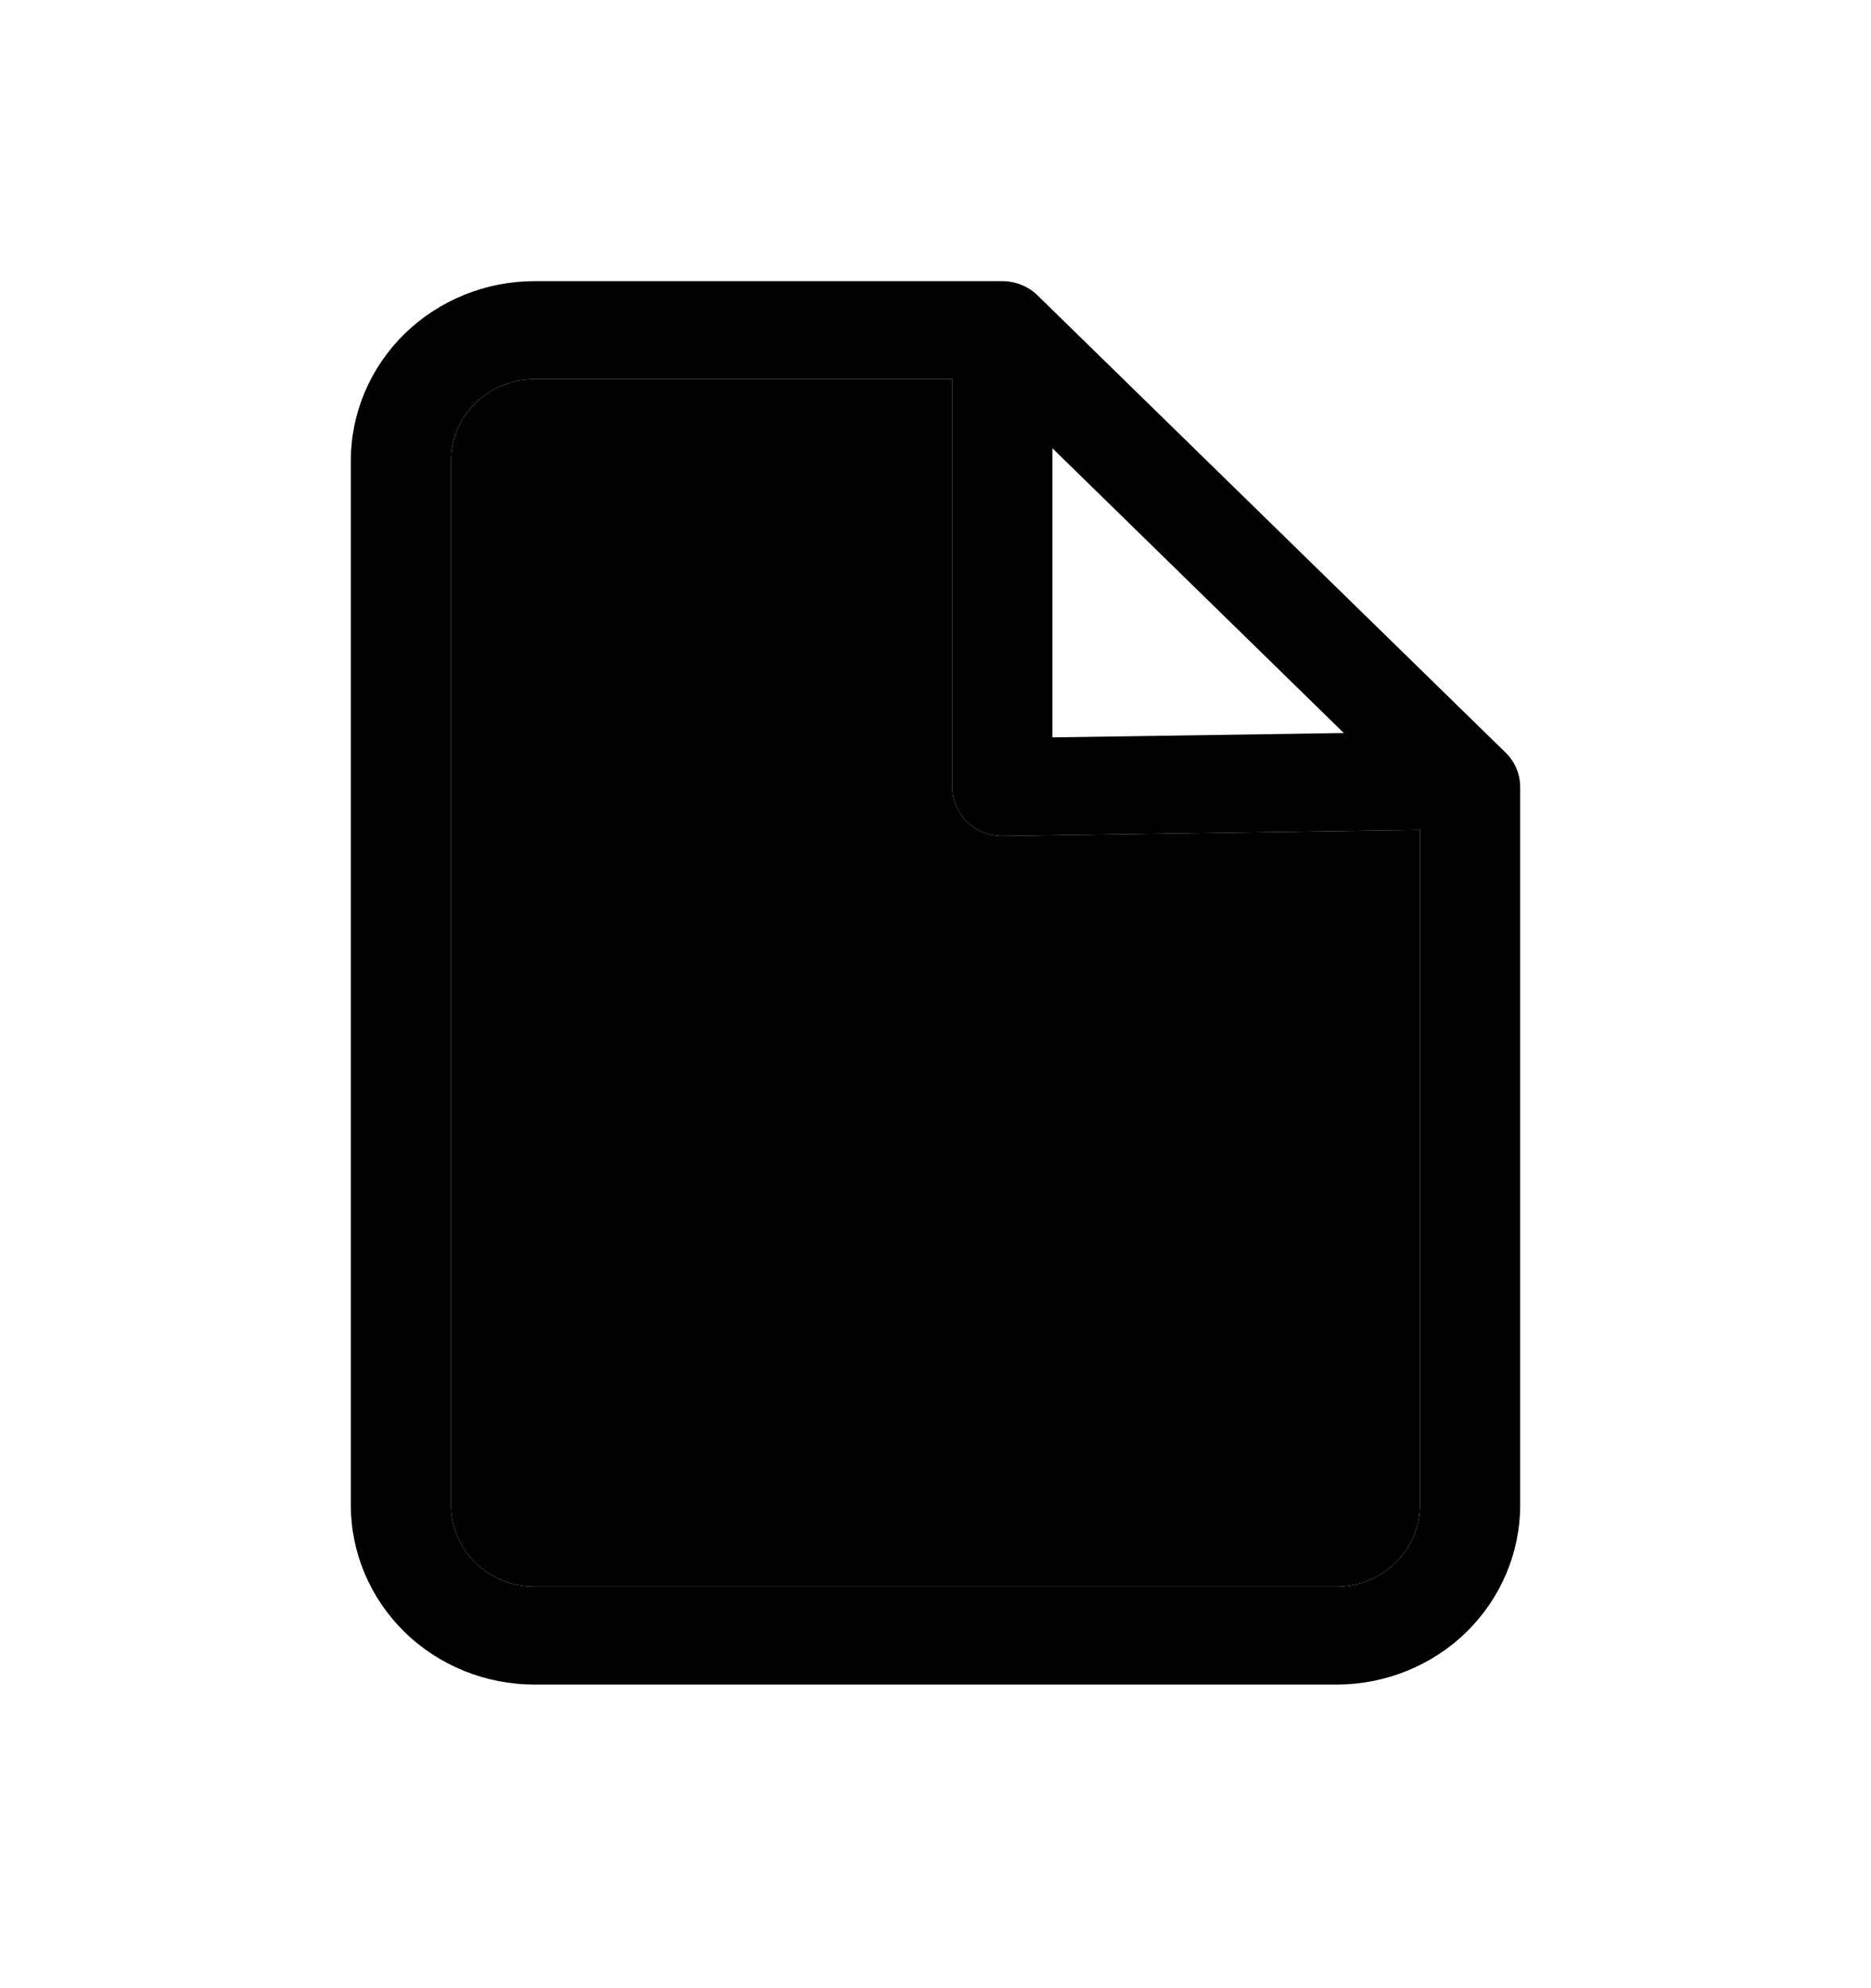 <svg width="16" height="17" viewBox="0 0 16 17" fill="none" xmlns="http://www.w3.org/2000/svg">
<path fill-rule="evenodd" clip-rule="evenodd" d="M3.46 2.854C3.755 2.566 4.155 2.404 4.571 2.404H8.571C8.685 2.404 8.794 2.448 8.874 2.527L12.874 6.434C12.955 6.512 13 6.619 13 6.73V12.869C13 13.277 12.834 13.667 12.54 13.955C12.245 14.243 11.845 14.404 11.429 14.404H4.571C4.155 14.404 3.755 14.243 3.46 13.955C3.166 13.667 3 13.277 3 12.869V3.939C3 3.532 3.166 3.142 3.46 2.854ZM4.571 3.242C4.382 3.242 4.2 3.315 4.066 3.446C3.932 3.577 3.857 3.754 3.857 3.939V12.869C3.857 13.054 3.932 13.232 4.066 13.363C4.2 13.494 4.382 13.567 4.571 13.567H11.429C11.618 13.567 11.8 13.494 11.934 13.363C12.068 13.232 12.143 13.054 12.143 12.869V7.096L8.578 7.148C8.463 7.15 8.352 7.107 8.271 7.028C8.189 6.949 8.143 6.842 8.143 6.73V3.242H4.571ZM9 3.833L11.492 6.268L9 6.305V3.833Z" fill="currentColor"/>
<path d="M4.066 3.446C4.2 3.315 4.382 3.242 4.571 3.242H8.143V6.73C8.143 6.842 8.189 6.949 8.271 7.028C8.352 7.107 8.463 7.15 8.578 7.148L12.143 7.096V12.869C12.143 13.054 12.068 13.232 11.934 13.363C11.8 13.494 11.618 13.567 11.429 13.567H4.571C4.382 13.567 4.2 13.494 4.066 13.363C3.932 13.232 3.857 13.054 3.857 12.869V3.939C3.857 3.754 3.932 3.577 4.066 3.446Z" fill="currentColor"/>
</svg>

